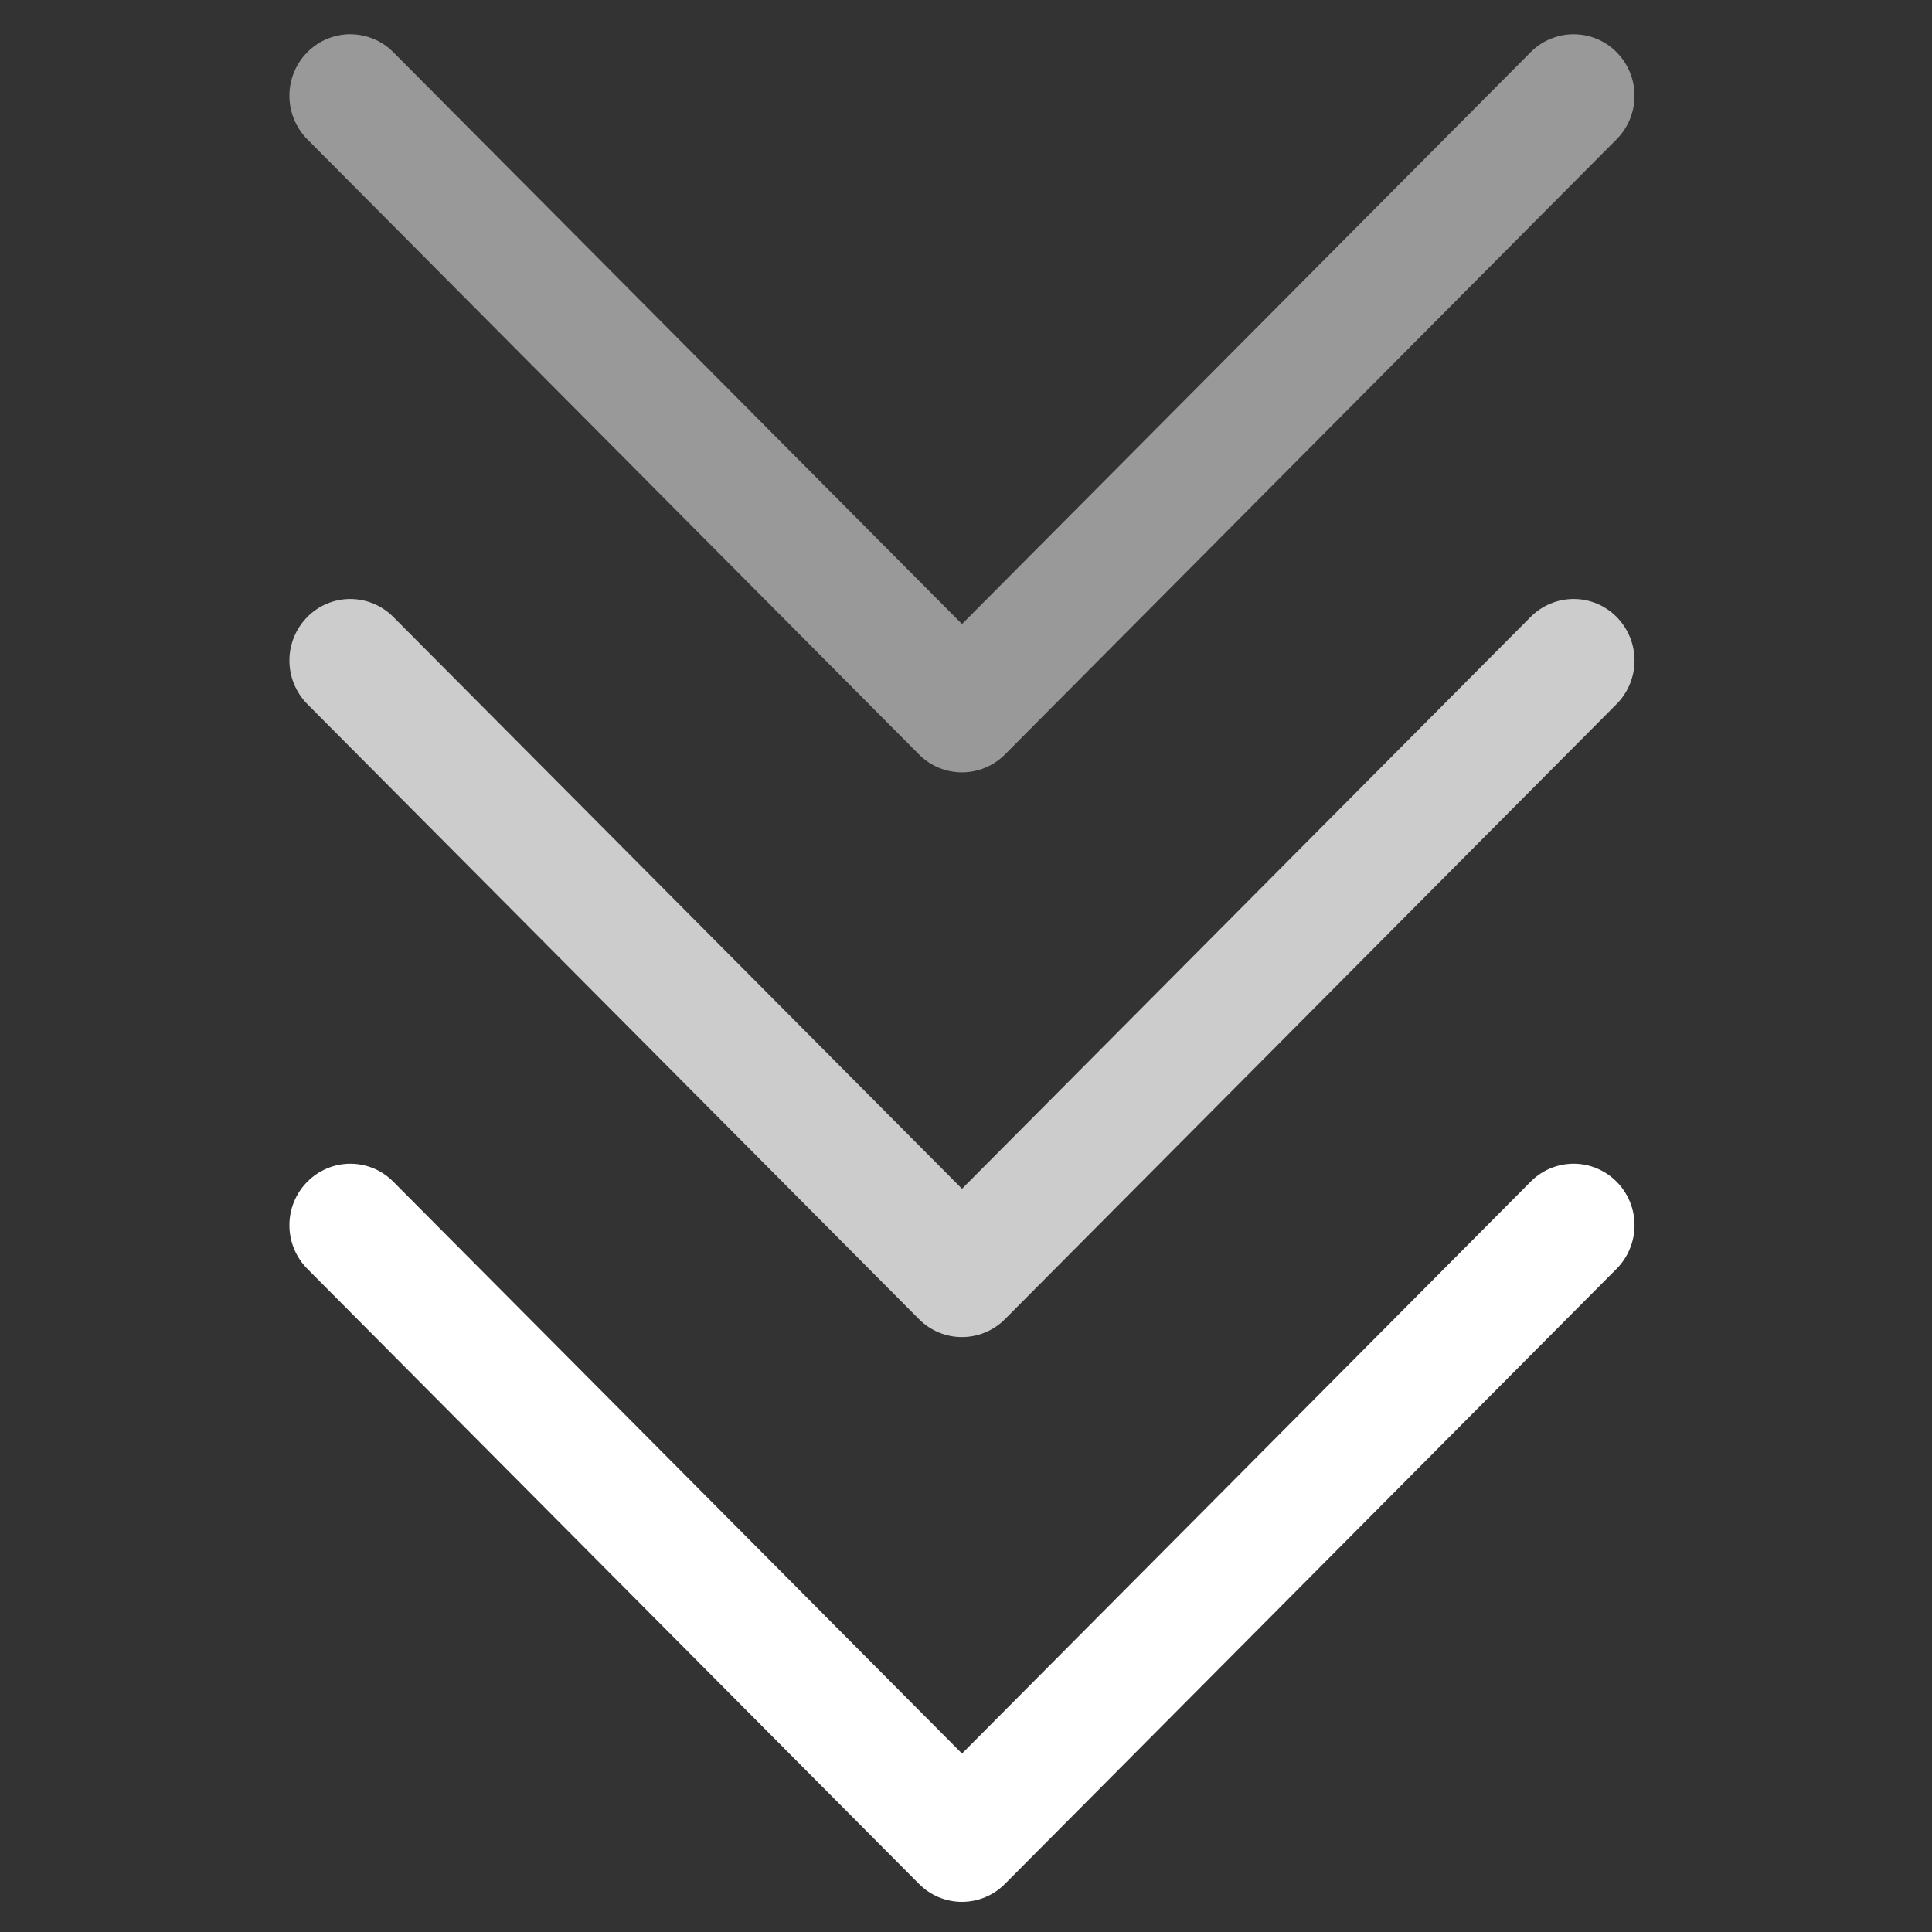 <svg width="30" height="30" viewBox="0 0 30 30" fill="none" xmlns="http://www.w3.org/2000/svg">
<rect x="0" y="0" width="30" height="30" fill="#333333" stroke="none"/>
<path d="M5.438 18.07C5.187 18.071 4.947 18.172 4.77 18.352C4.593 18.531 4.493 18.774 4.494 19.027C4.494 19.281 4.595 19.523 4.772 19.702L14.27 29.253C14.447 29.432 14.687 29.532 14.937 29.532C15.188 29.532 15.428 29.432 15.605 29.253L25.102 19.702C25.28 19.523 25.38 19.281 25.381 19.027C25.381 18.774 25.282 18.531 25.105 18.352C25.018 18.263 24.914 18.192 24.799 18.144C24.684 18.095 24.561 18.07 24.437 18.07C24.313 18.07 24.19 18.094 24.075 18.142C23.96 18.19 23.856 18.26 23.768 18.349L14.938 27.229L6.107 18.349C6.019 18.26 5.915 18.19 5.8 18.142C5.685 18.094 5.562 18.07 5.438 18.07Z" fill="white"/>
<path d="M5.438 0.531C5.313 0.532 5.191 0.557 5.076 0.605C4.961 0.653 4.857 0.724 4.77 0.813C4.593 0.992 4.493 1.235 4.494 1.489C4.494 1.742 4.595 1.985 4.772 2.163L14.27 11.715C14.447 11.893 14.687 11.993 14.937 11.993C15.188 11.993 15.428 11.893 15.605 11.715L25.102 2.163C25.28 1.985 25.38 1.742 25.381 1.489C25.381 1.236 25.282 0.992 25.105 0.813C25.018 0.724 24.914 0.653 24.799 0.605C24.684 0.557 24.561 0.532 24.437 0.532C24.313 0.531 24.19 0.556 24.075 0.604C23.96 0.651 23.856 0.721 23.768 0.81L14.938 9.69L6.107 0.81C6.019 0.721 5.915 0.651 5.8 0.604C5.685 0.556 5.562 0.531 5.437 0.532L5.438 0.531Z" fill="white" fill-opacity="0.5"/>
<path d="M5.438 9.301C5.313 9.301 5.191 9.326 5.076 9.374C4.961 9.423 4.857 9.493 4.77 9.582C4.593 9.762 4.493 10.005 4.494 10.258C4.494 10.511 4.595 10.754 4.772 10.933L14.27 20.484C14.447 20.662 14.687 20.762 14.937 20.762C15.188 20.762 15.428 20.662 15.605 20.484L25.102 10.933C25.28 10.754 25.38 10.511 25.381 10.258C25.381 10.005 25.282 9.762 25.105 9.582C25.018 9.493 24.914 9.423 24.799 9.374C24.684 9.326 24.561 9.301 24.437 9.301C24.313 9.301 24.19 9.325 24.075 9.373C23.96 9.421 23.856 9.491 23.768 9.579L14.938 18.459L6.107 9.579C6.019 9.491 5.915 9.421 5.8 9.373C5.685 9.325 5.562 9.301 5.438 9.301Z" fill="white" fill-opacity="0.75"/>
</svg>
